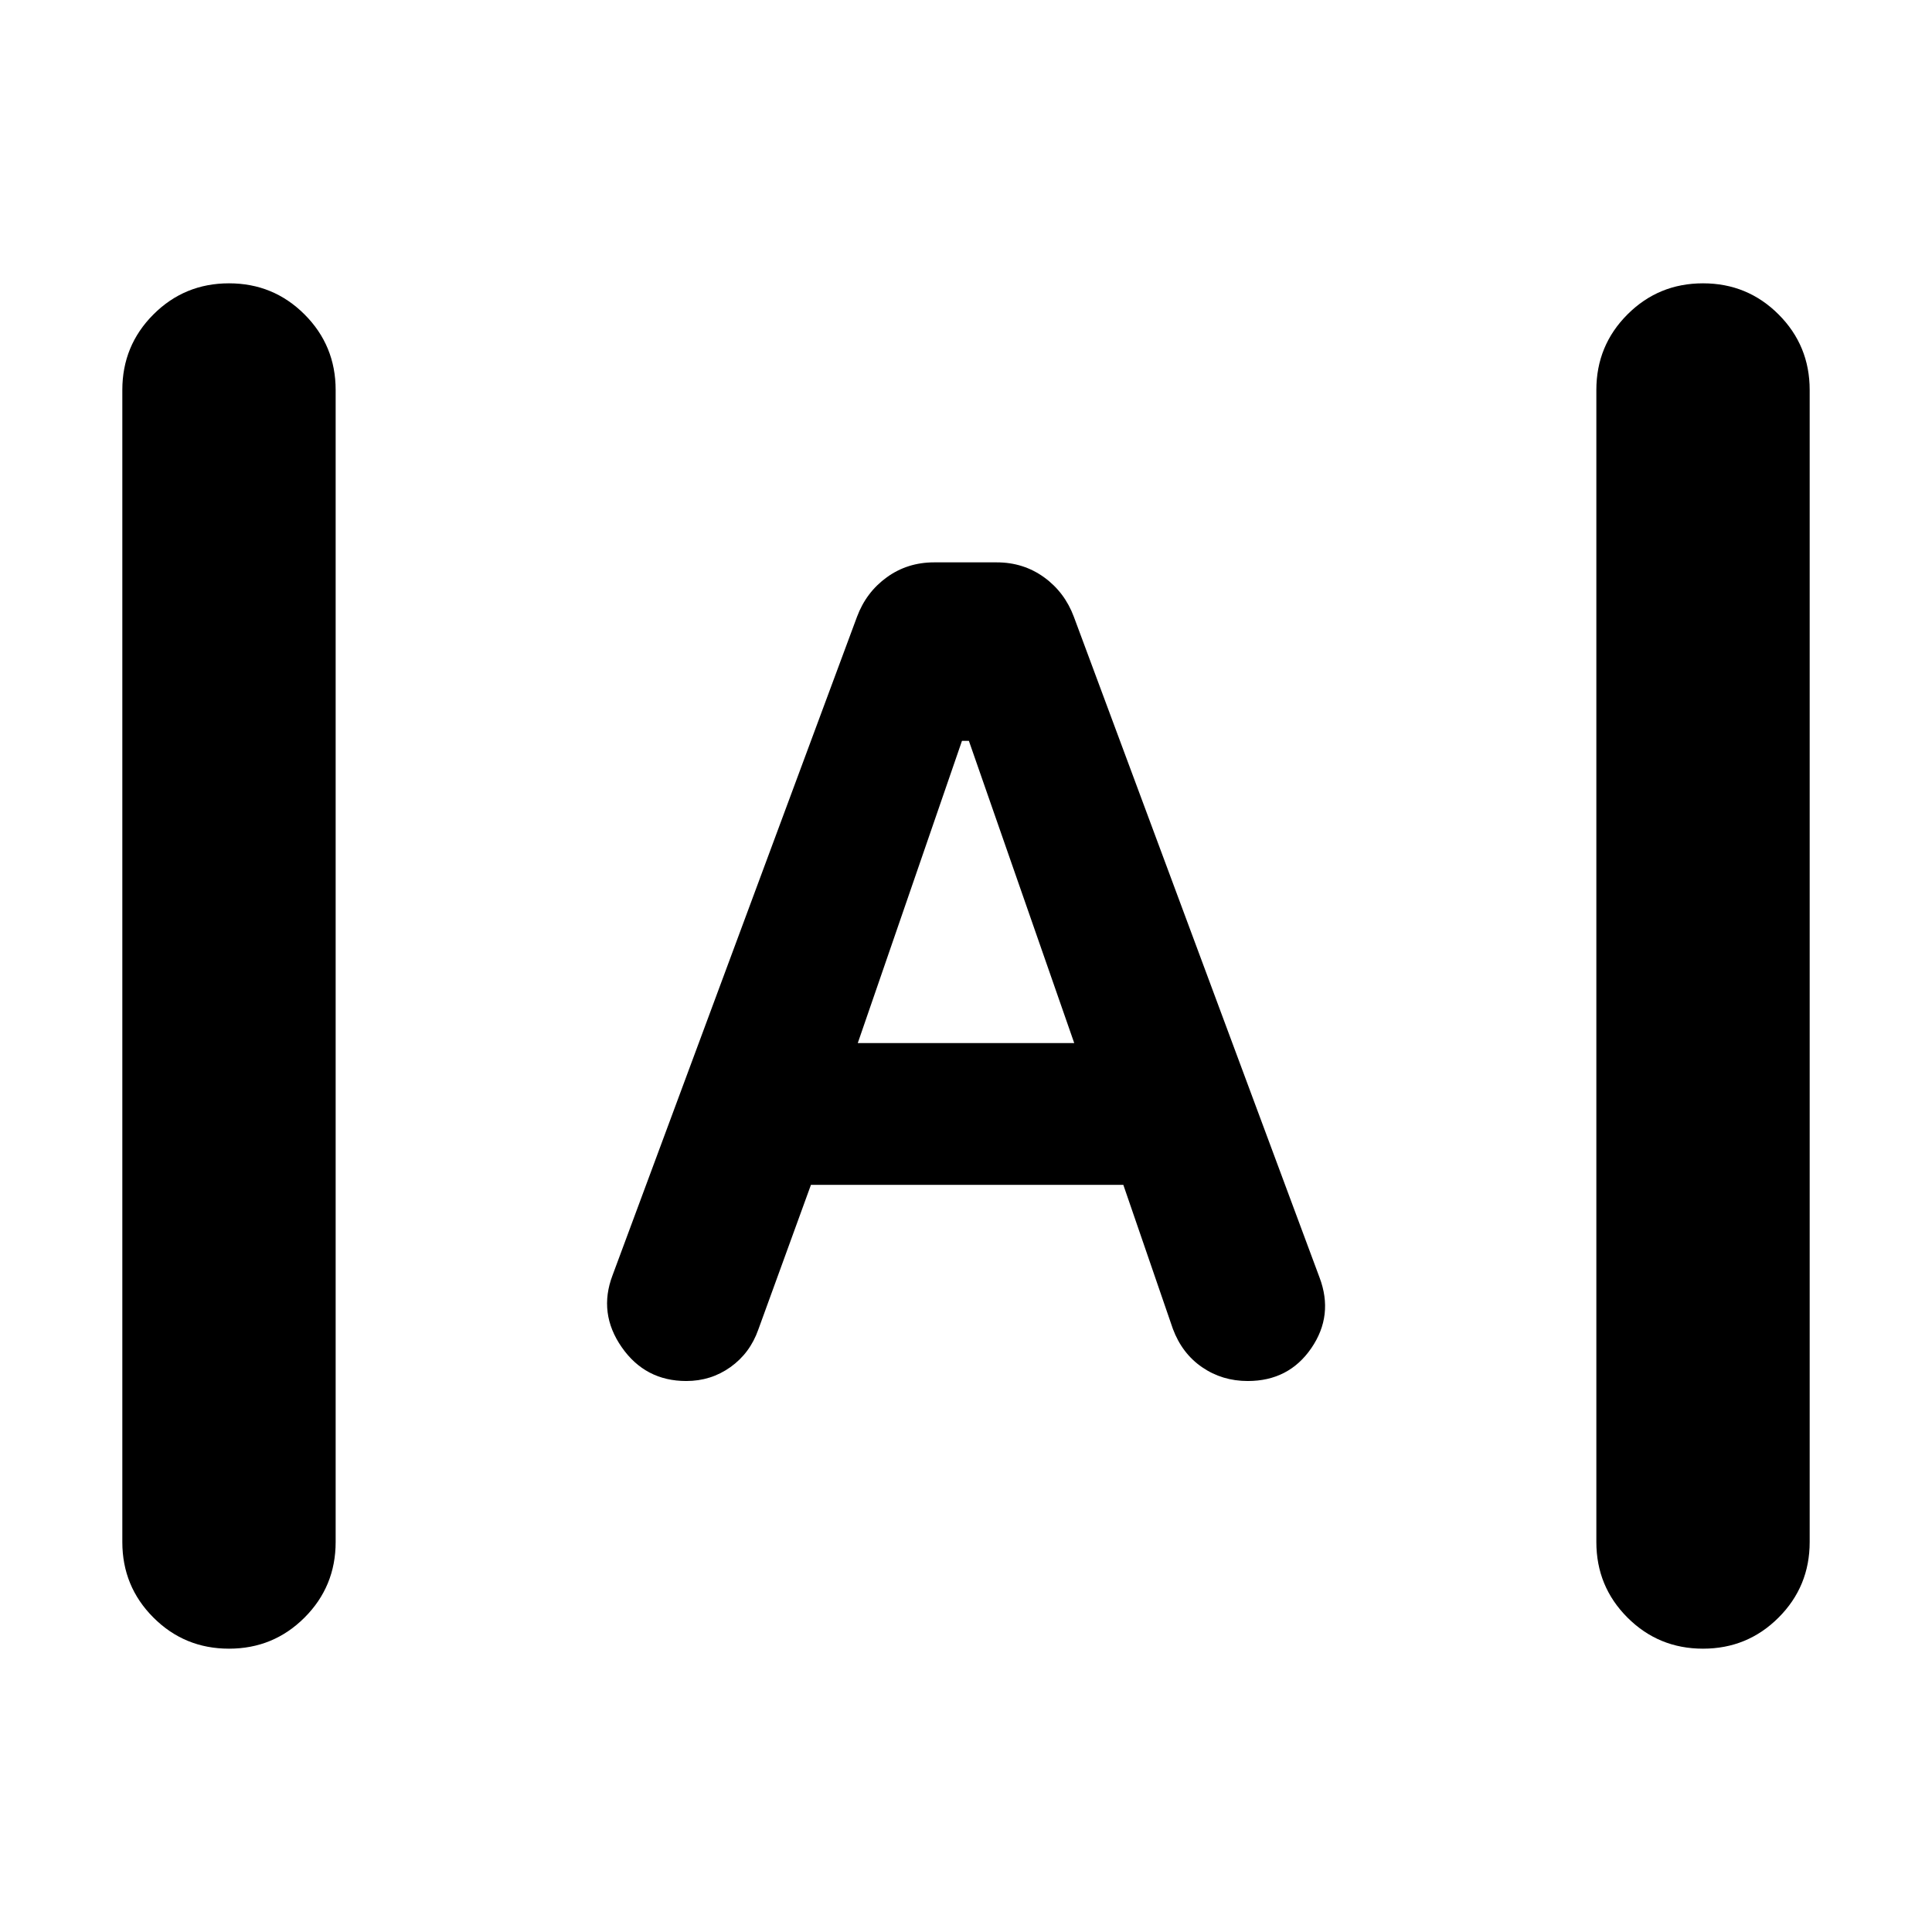 <svg xmlns="http://www.w3.org/2000/svg" height="24" viewBox="0 -960 960 960" width="24"><path d="M113.782-140.782q-22.087 0-37.544-15.456-15.456-15.457-15.456-37.544v-572.436q0-22.087 15.456-37.544 15.457-15.456 37.544-15.456 22.088 0 37.544 15.456 15.457 15.457 15.457 37.544v572.436q0 22.087-15.457 37.544-15.456 15.456-37.544 15.456Zm732.436 0q-22.088 0-37.544-15.456-15.457-15.457-15.457-37.544v-572.436q0-22.087 15.457-37.544 15.456-15.456 37.544-15.456 22.087 0 37.544 15.456 15.456 15.457 15.456 37.544v572.436q0 22.087-15.456 37.544-15.457 15.456-37.544 15.456ZM341-273.782q-20.391 0-32.087-16.827-11.696-16.826-4.565-35.652l121.478-327.217q4.565-12.261 14.826-19.674t23.522-7.413h31.087q13.261 0 23.522 7.413t14.826 19.674l122.043 328.217q7.131 18.826-4.065 35.152-11.196 16.327-31.587 16.327-12.696 0-22.674-6.848t-14.544-19.109l-24.608-71.521H402.957l-26.174 71.956q-4.131 11.695-13.826 18.609-9.696 6.913-21.957 6.913Zm85.218-167.914h107.564l-52.347-150.173H478l-51.782 150.173Z"/></svg>